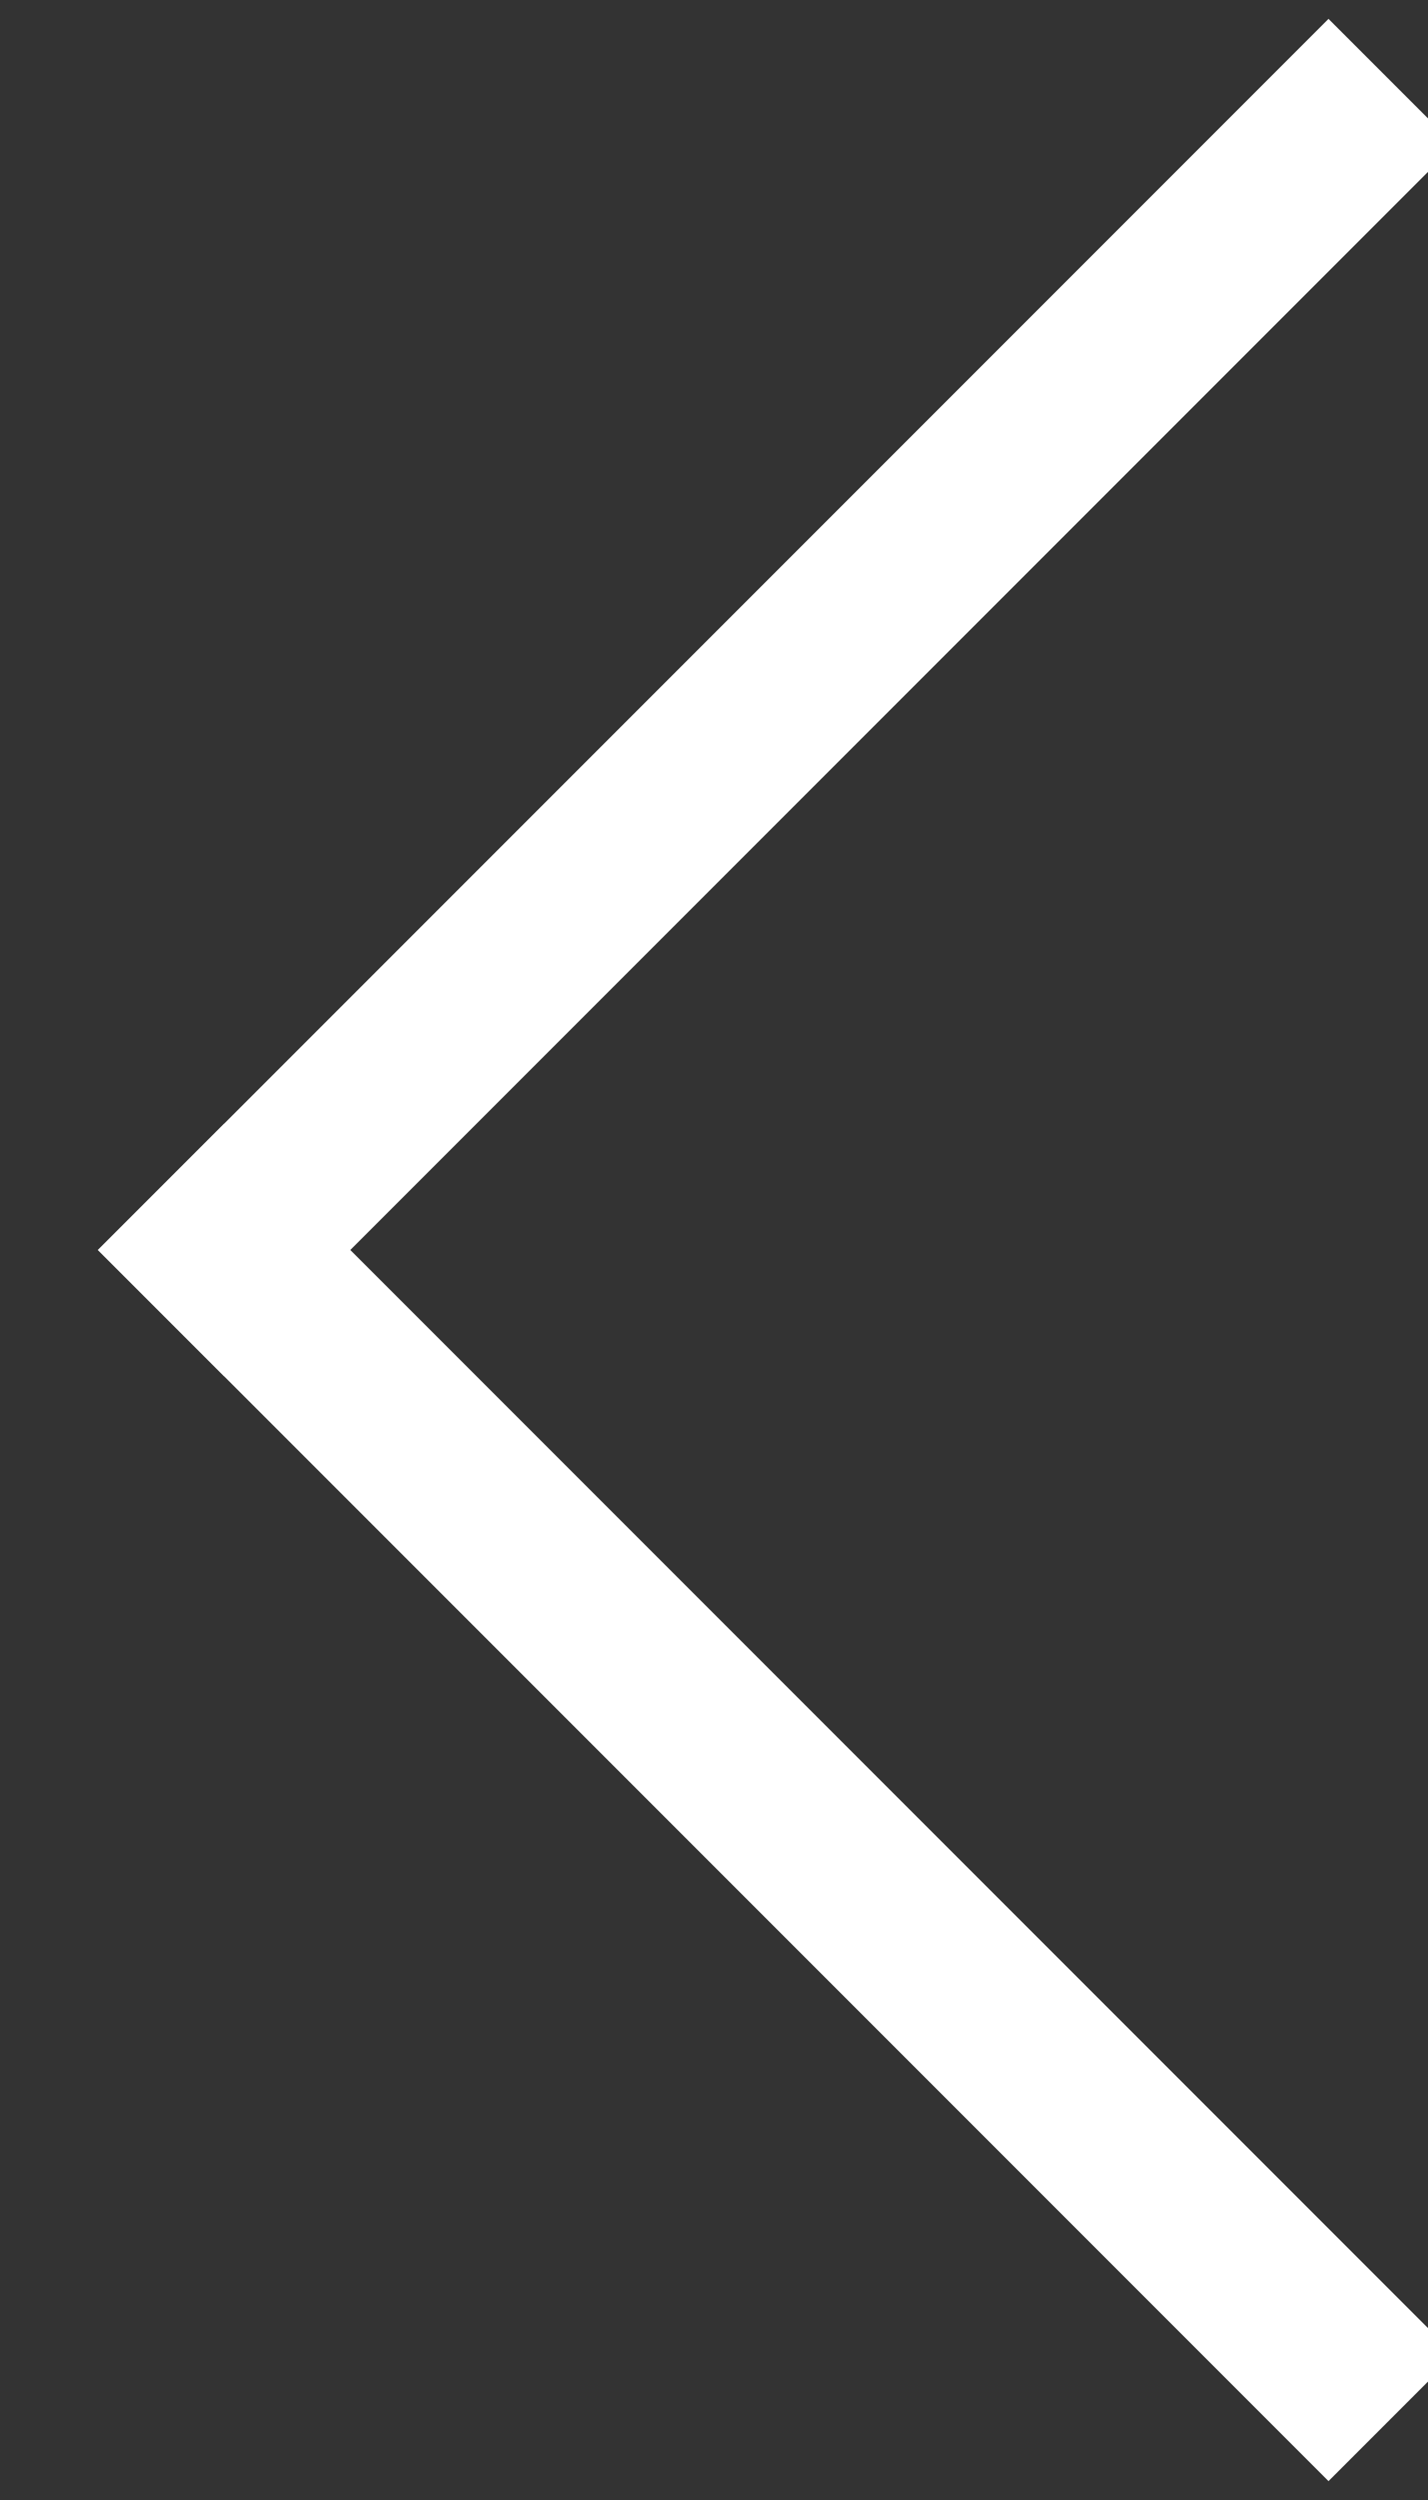 <?xml version="1.0" encoding="UTF-8" standalone="no"?>
<svg width="8px" height="14px" viewBox="0 0 8 14" version="1.1" xmlns="http://www.w3.org/2000/svg" xmlns:xlink="http://www.w3.org/1999/xlink" xmlns:sketch="http://www.bohemiancoding.com/sketch/ns">
    <rect x="0" y="0" width="8" height="14" fill="#333333" stroke="none"/>
    <!-- Generator: Sketch 3.3 (11970) - http://www.bohemiancoding.com/sketch -->
    <title>Line + Line Copy</title>
    <desc>Created with Sketch.</desc>
    <defs></defs>
    <g id="Page-1" stroke="none" stroke-width="1" fill="none" fill-rule="evenodd" sketch:type="MSPage">
        <g id="Line-+-Line-Copy" sketch:type="MSLayerGroup" transform="translate(7, 7) rotate(-315) translate(-7, -7) translate(2, 2)" stroke="#FFFFFF" stroke-linecap="square">
            <path d="M0.938,0.312 L0.938,9.062" id="Line" sketch:type="MSShapeGroup"></path>
            <path d="M0.938,9.062 L9.688,9.062" id="Line" sketch:type="MSShapeGroup"></path>
        </g>
    </g>
</svg>